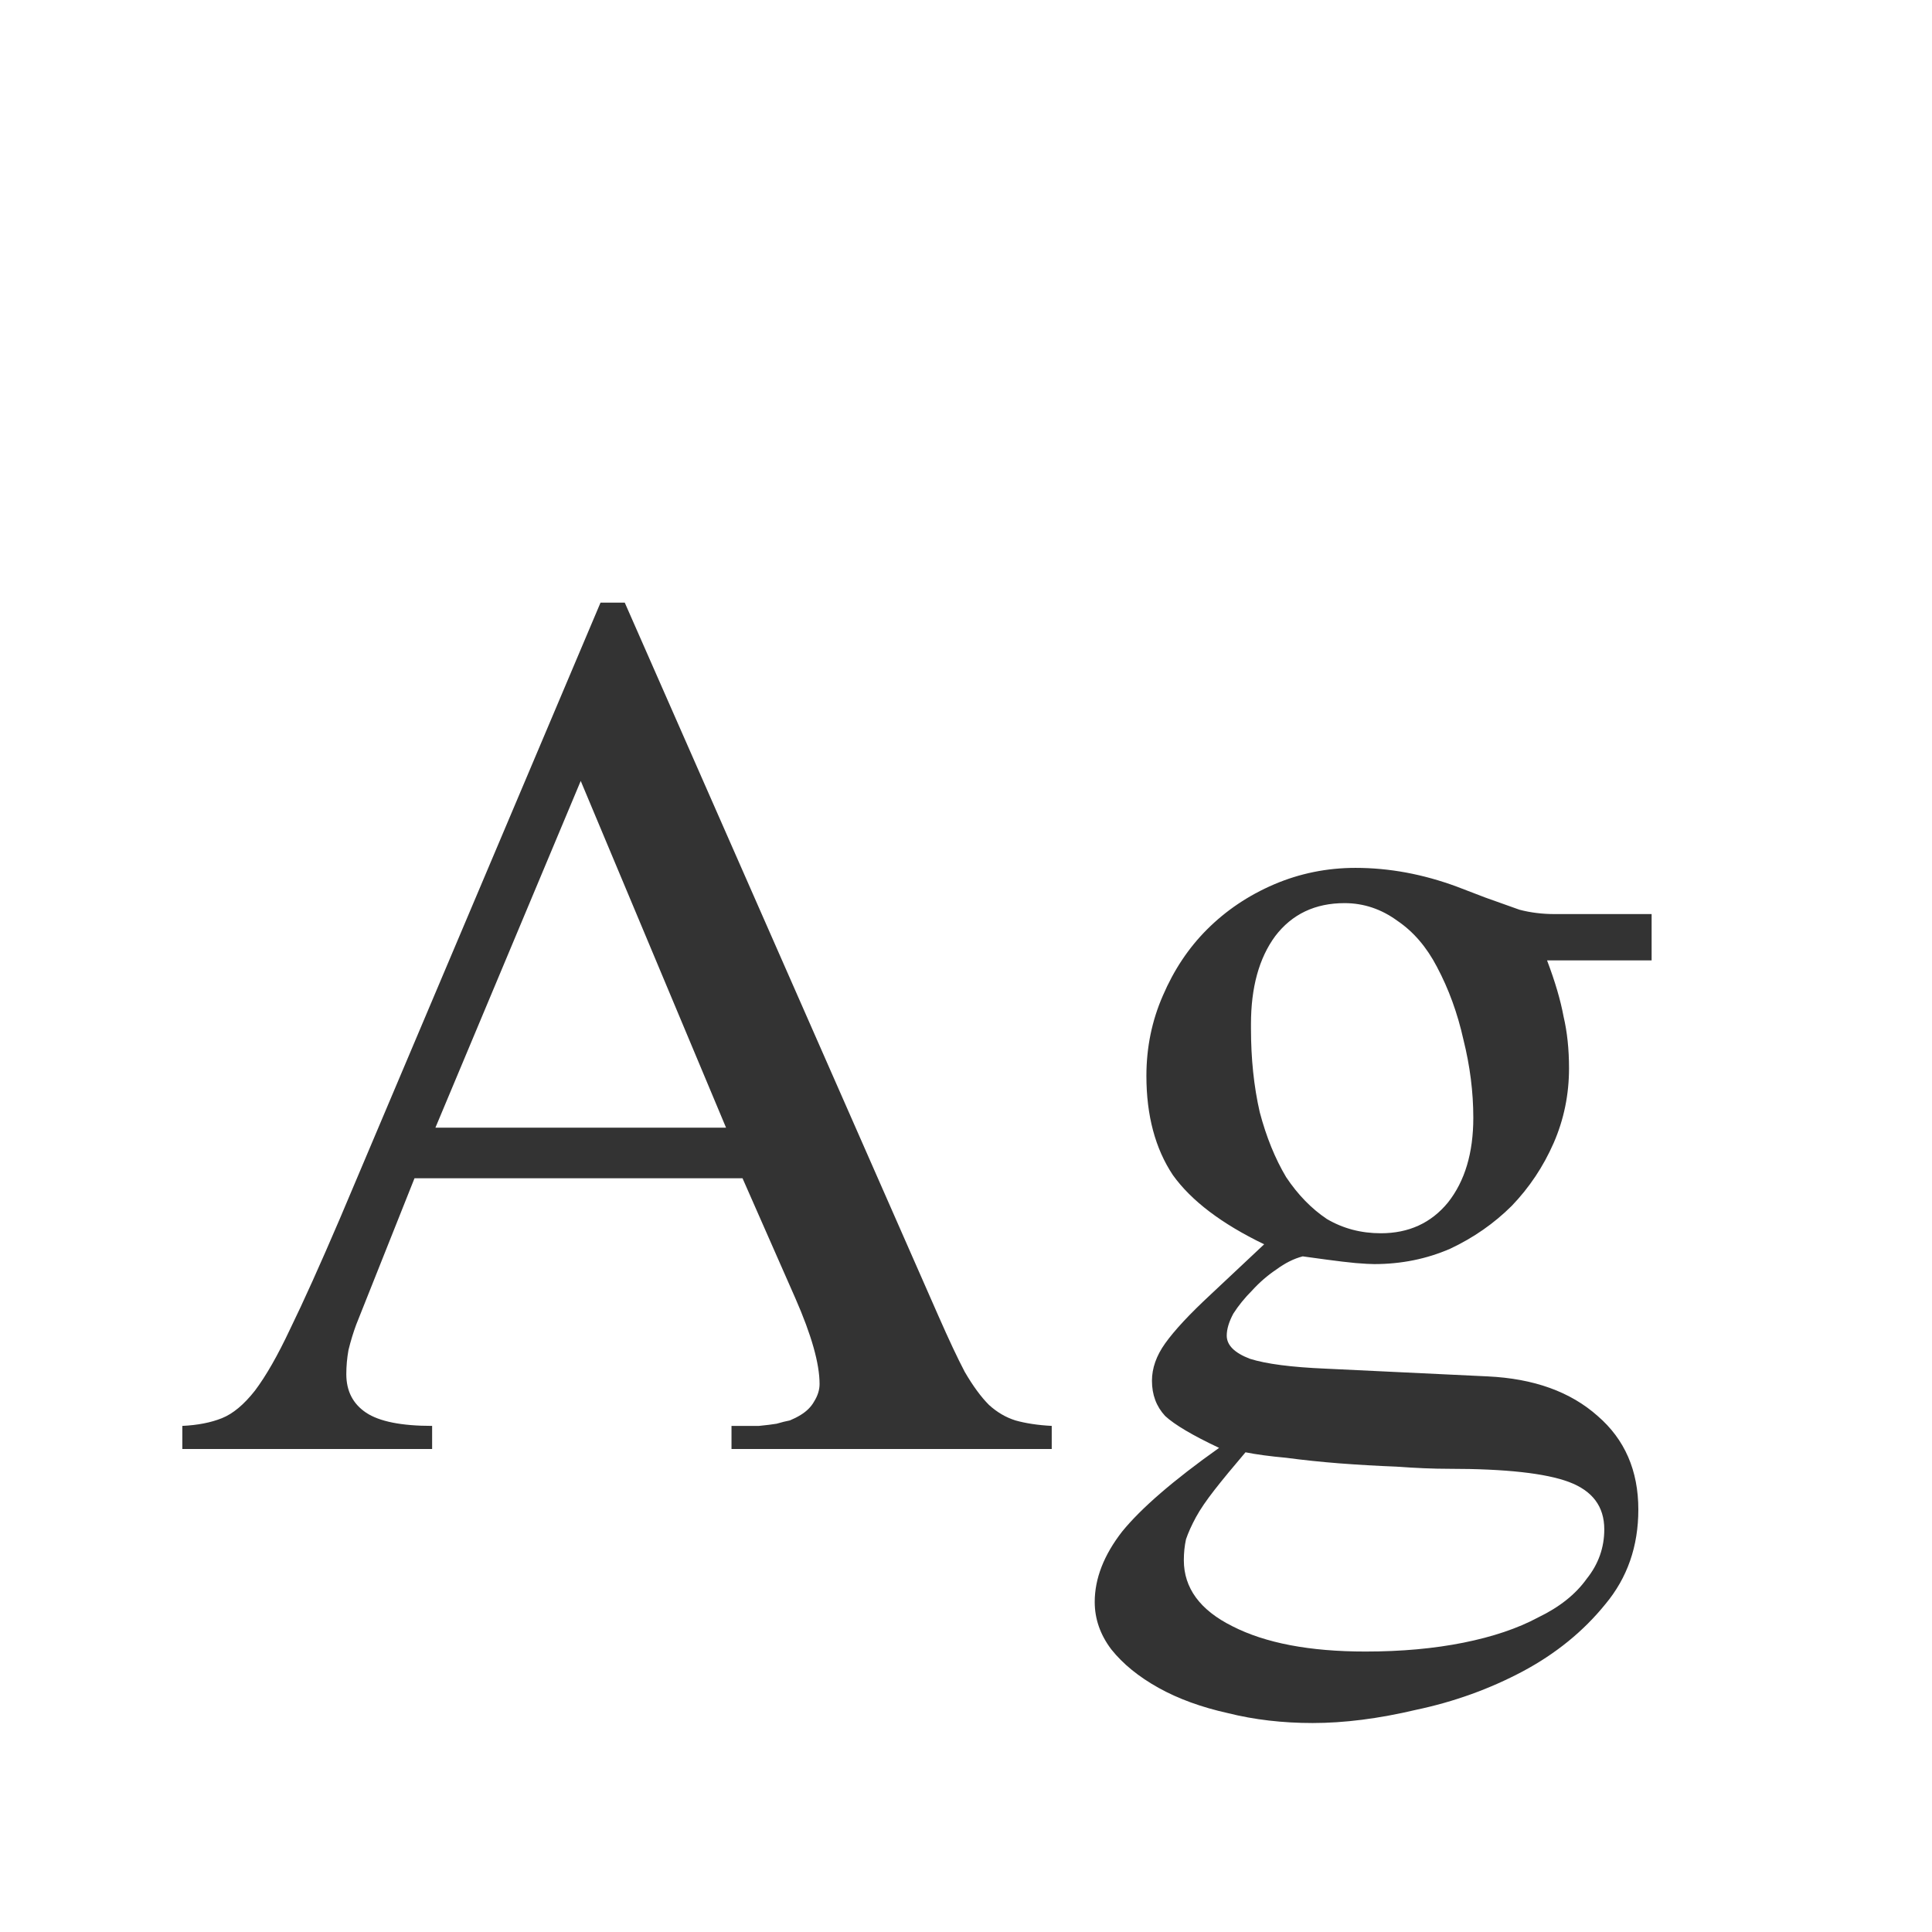 <svg width="24" height="24" viewBox="0 0 24 24" fill="none" xmlns="http://www.w3.org/2000/svg">
<path d="M13.065 18H9.087V17.713C9.224 17.713 9.338 17.713 9.429 17.713C9.52 17.704 9.593 17.695 9.647 17.686C9.711 17.667 9.766 17.654 9.812 17.645C9.857 17.626 9.903 17.604 9.948 17.576C10.021 17.531 10.076 17.476 10.112 17.412C10.158 17.339 10.181 17.266 10.181 17.193C10.181 16.938 10.08 16.583 9.88 16.127L9.224 14.637H5.149L4.425 16.455C4.388 16.555 4.356 16.66 4.329 16.77C4.311 16.87 4.302 16.97 4.302 17.07C4.302 17.28 4.384 17.439 4.548 17.549C4.712 17.658 4.985 17.713 5.368 17.713V18H2.265V17.713C2.456 17.704 2.62 17.672 2.757 17.617C2.894 17.562 3.03 17.449 3.167 17.275C3.304 17.093 3.45 16.838 3.604 16.51C3.769 16.172 3.974 15.717 4.22 15.143L7.46 7.486H7.761L11.657 16.346C11.785 16.637 11.894 16.87 11.985 17.043C12.086 17.216 12.186 17.353 12.286 17.453C12.386 17.544 12.496 17.608 12.614 17.645C12.742 17.681 12.892 17.704 13.065 17.713V18ZM9.019 14.008L7.214 9.701L5.409 14.008H9.019ZM19.218 11.93C19.318 12.194 19.386 12.426 19.423 12.627C19.468 12.818 19.491 13.033 19.491 13.27C19.491 13.598 19.427 13.908 19.3 14.199C19.172 14.491 18.999 14.751 18.78 14.979C18.561 15.197 18.306 15.375 18.015 15.512C17.723 15.639 17.409 15.703 17.071 15.703C17.026 15.703 16.948 15.699 16.839 15.69C16.739 15.68 16.62 15.667 16.483 15.648L16.183 15.607C16.073 15.635 15.964 15.69 15.854 15.771C15.745 15.844 15.645 15.931 15.554 16.031C15.463 16.122 15.385 16.218 15.321 16.318C15.267 16.419 15.239 16.51 15.239 16.592C15.239 16.71 15.335 16.806 15.526 16.879C15.727 16.943 16.041 16.984 16.47 17.002L18.48 17.098C19.054 17.125 19.509 17.289 19.847 17.59C20.184 17.881 20.352 18.269 20.352 18.752C20.352 19.208 20.216 19.6 19.942 19.928C19.669 20.265 19.327 20.543 18.917 20.762C18.507 20.98 18.065 21.14 17.591 21.24C17.126 21.35 16.698 21.404 16.306 21.404C15.932 21.404 15.581 21.363 15.253 21.281C14.925 21.208 14.638 21.104 14.392 20.967C14.146 20.83 13.95 20.671 13.804 20.488C13.667 20.306 13.599 20.11 13.599 19.9C13.599 19.609 13.713 19.317 13.94 19.025C14.177 18.734 14.579 18.387 15.144 17.986C14.815 17.831 14.592 17.699 14.474 17.59C14.364 17.471 14.31 17.326 14.31 17.152C14.31 16.997 14.364 16.842 14.474 16.688C14.592 16.523 14.779 16.323 15.034 16.086L15.704 15.457C15.175 15.202 14.797 14.915 14.569 14.596C14.351 14.268 14.241 13.857 14.241 13.365C14.241 13.01 14.31 12.677 14.446 12.367C14.583 12.048 14.765 11.775 14.993 11.547C15.23 11.31 15.508 11.123 15.827 10.986C16.146 10.85 16.483 10.781 16.839 10.781C17.258 10.781 17.677 10.859 18.097 11.014L18.452 11.15C18.607 11.205 18.748 11.255 18.876 11.301C19.013 11.337 19.159 11.355 19.314 11.355H20.517V11.93H19.218ZM15.472 18.041C15.317 18.223 15.189 18.378 15.089 18.506C14.989 18.634 14.911 18.747 14.856 18.848C14.802 18.948 14.761 19.039 14.733 19.121C14.715 19.203 14.706 19.29 14.706 19.381C14.706 19.727 14.907 20.001 15.308 20.201C15.718 20.411 16.269 20.516 16.962 20.516C17.409 20.516 17.814 20.479 18.179 20.406C18.543 20.333 18.853 20.229 19.108 20.092C19.373 19.964 19.573 19.805 19.71 19.613C19.856 19.431 19.929 19.226 19.929 18.998C19.929 18.715 19.783 18.52 19.491 18.41C19.2 18.301 18.703 18.246 18.001 18.246C17.81 18.246 17.591 18.237 17.345 18.219C17.108 18.21 16.871 18.196 16.634 18.178C16.406 18.16 16.187 18.137 15.977 18.109C15.777 18.091 15.608 18.068 15.472 18.041ZM15.54 12.777C15.54 13.151 15.576 13.497 15.649 13.816C15.731 14.126 15.841 14.395 15.977 14.623C16.123 14.842 16.292 15.015 16.483 15.143C16.684 15.261 16.907 15.32 17.153 15.32C17.5 15.32 17.778 15.193 17.987 14.938C18.197 14.673 18.302 14.322 18.302 13.885C18.302 13.566 18.261 13.242 18.179 12.914C18.106 12.586 17.996 12.285 17.851 12.012C17.723 11.766 17.559 11.574 17.358 11.438C17.158 11.292 16.939 11.219 16.702 11.219C16.338 11.219 16.05 11.355 15.841 11.629C15.64 11.902 15.54 12.267 15.54 12.723V12.777Z" fill="#333333"/>
</svg>
